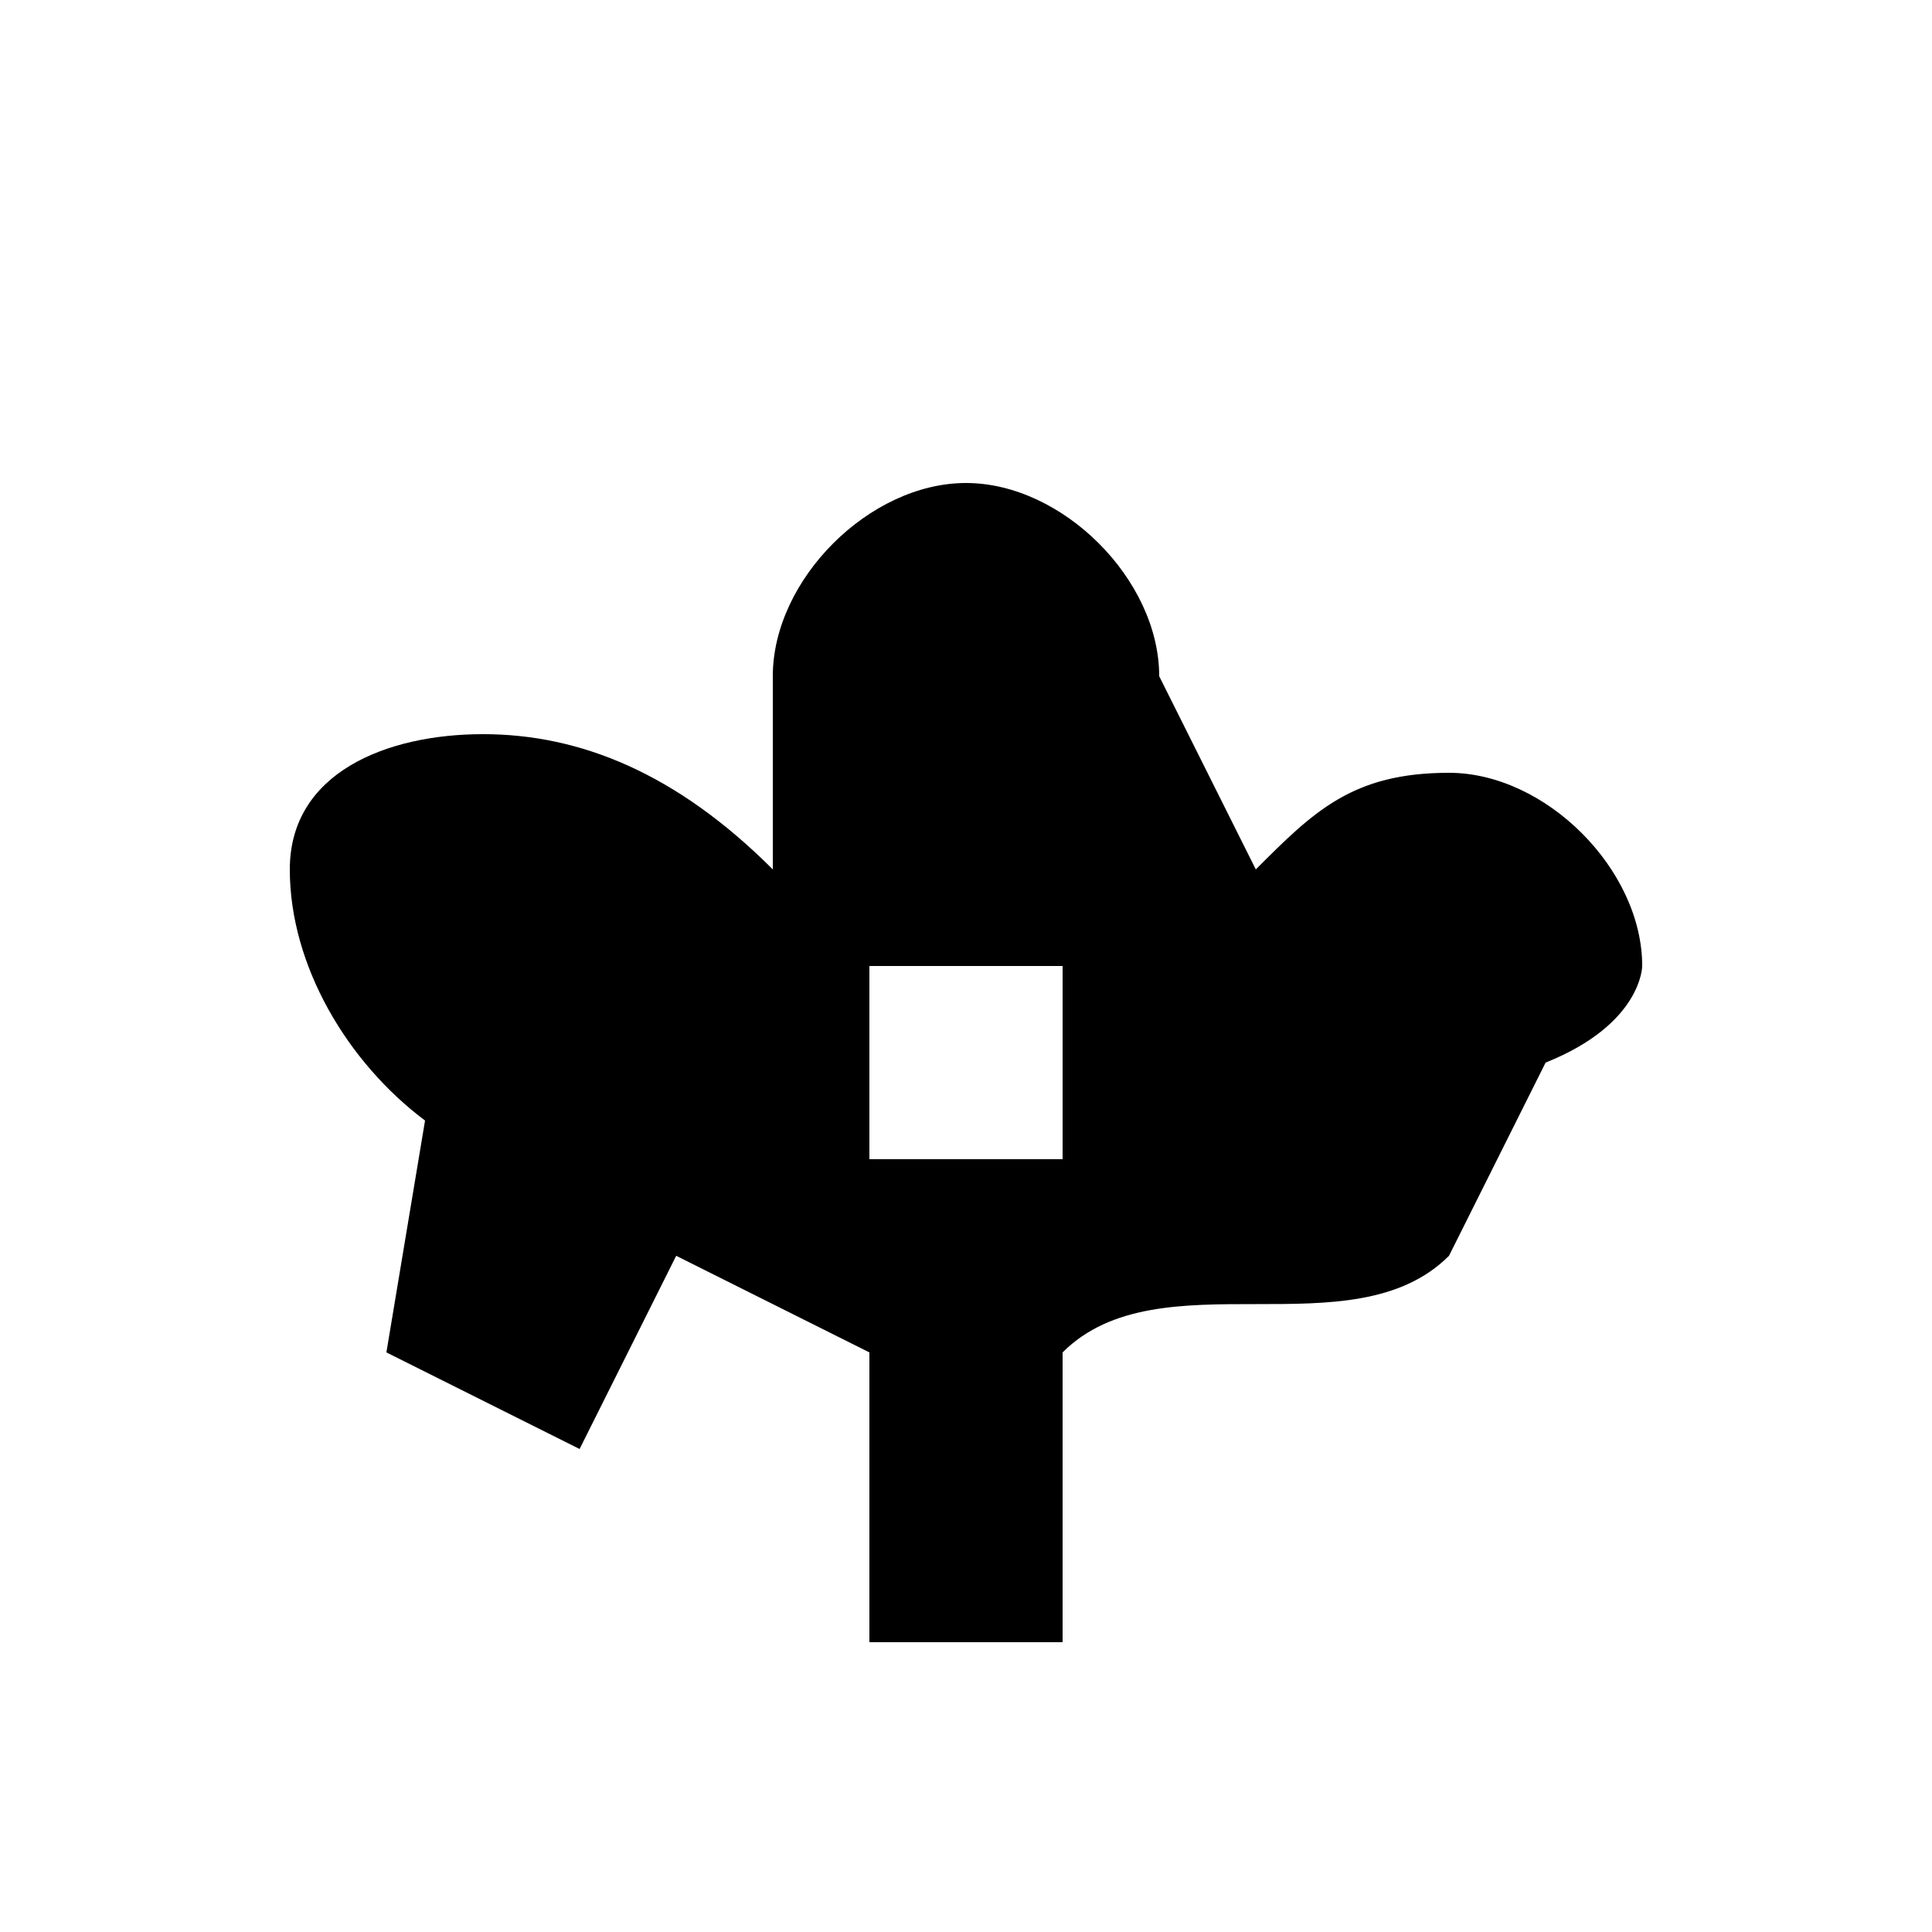 <svg viewBox="0 0 100 100" xmlns="http://www.w3.org/2000/svg">
  <path fill="#000000" d="M85,50 C85,45 80,40 75,40 C70,40 68,42 65,45 L60,35 C60,30 55,25 50,25 C45,25 40,30 40,35 L40,45 C35,40 30,38 25,38 C20,38 15,40 15,45 C15,50 18,55 22,58 L20,70 L30,75 L35,65 L45,70 L45,85 L55,85 L55,70 C60,65 70,70 75,65 L80,55 C85,53 85,50 85,50 Z M45,50 L55,50 L55,60 L45,60 Z"/>
</svg>
